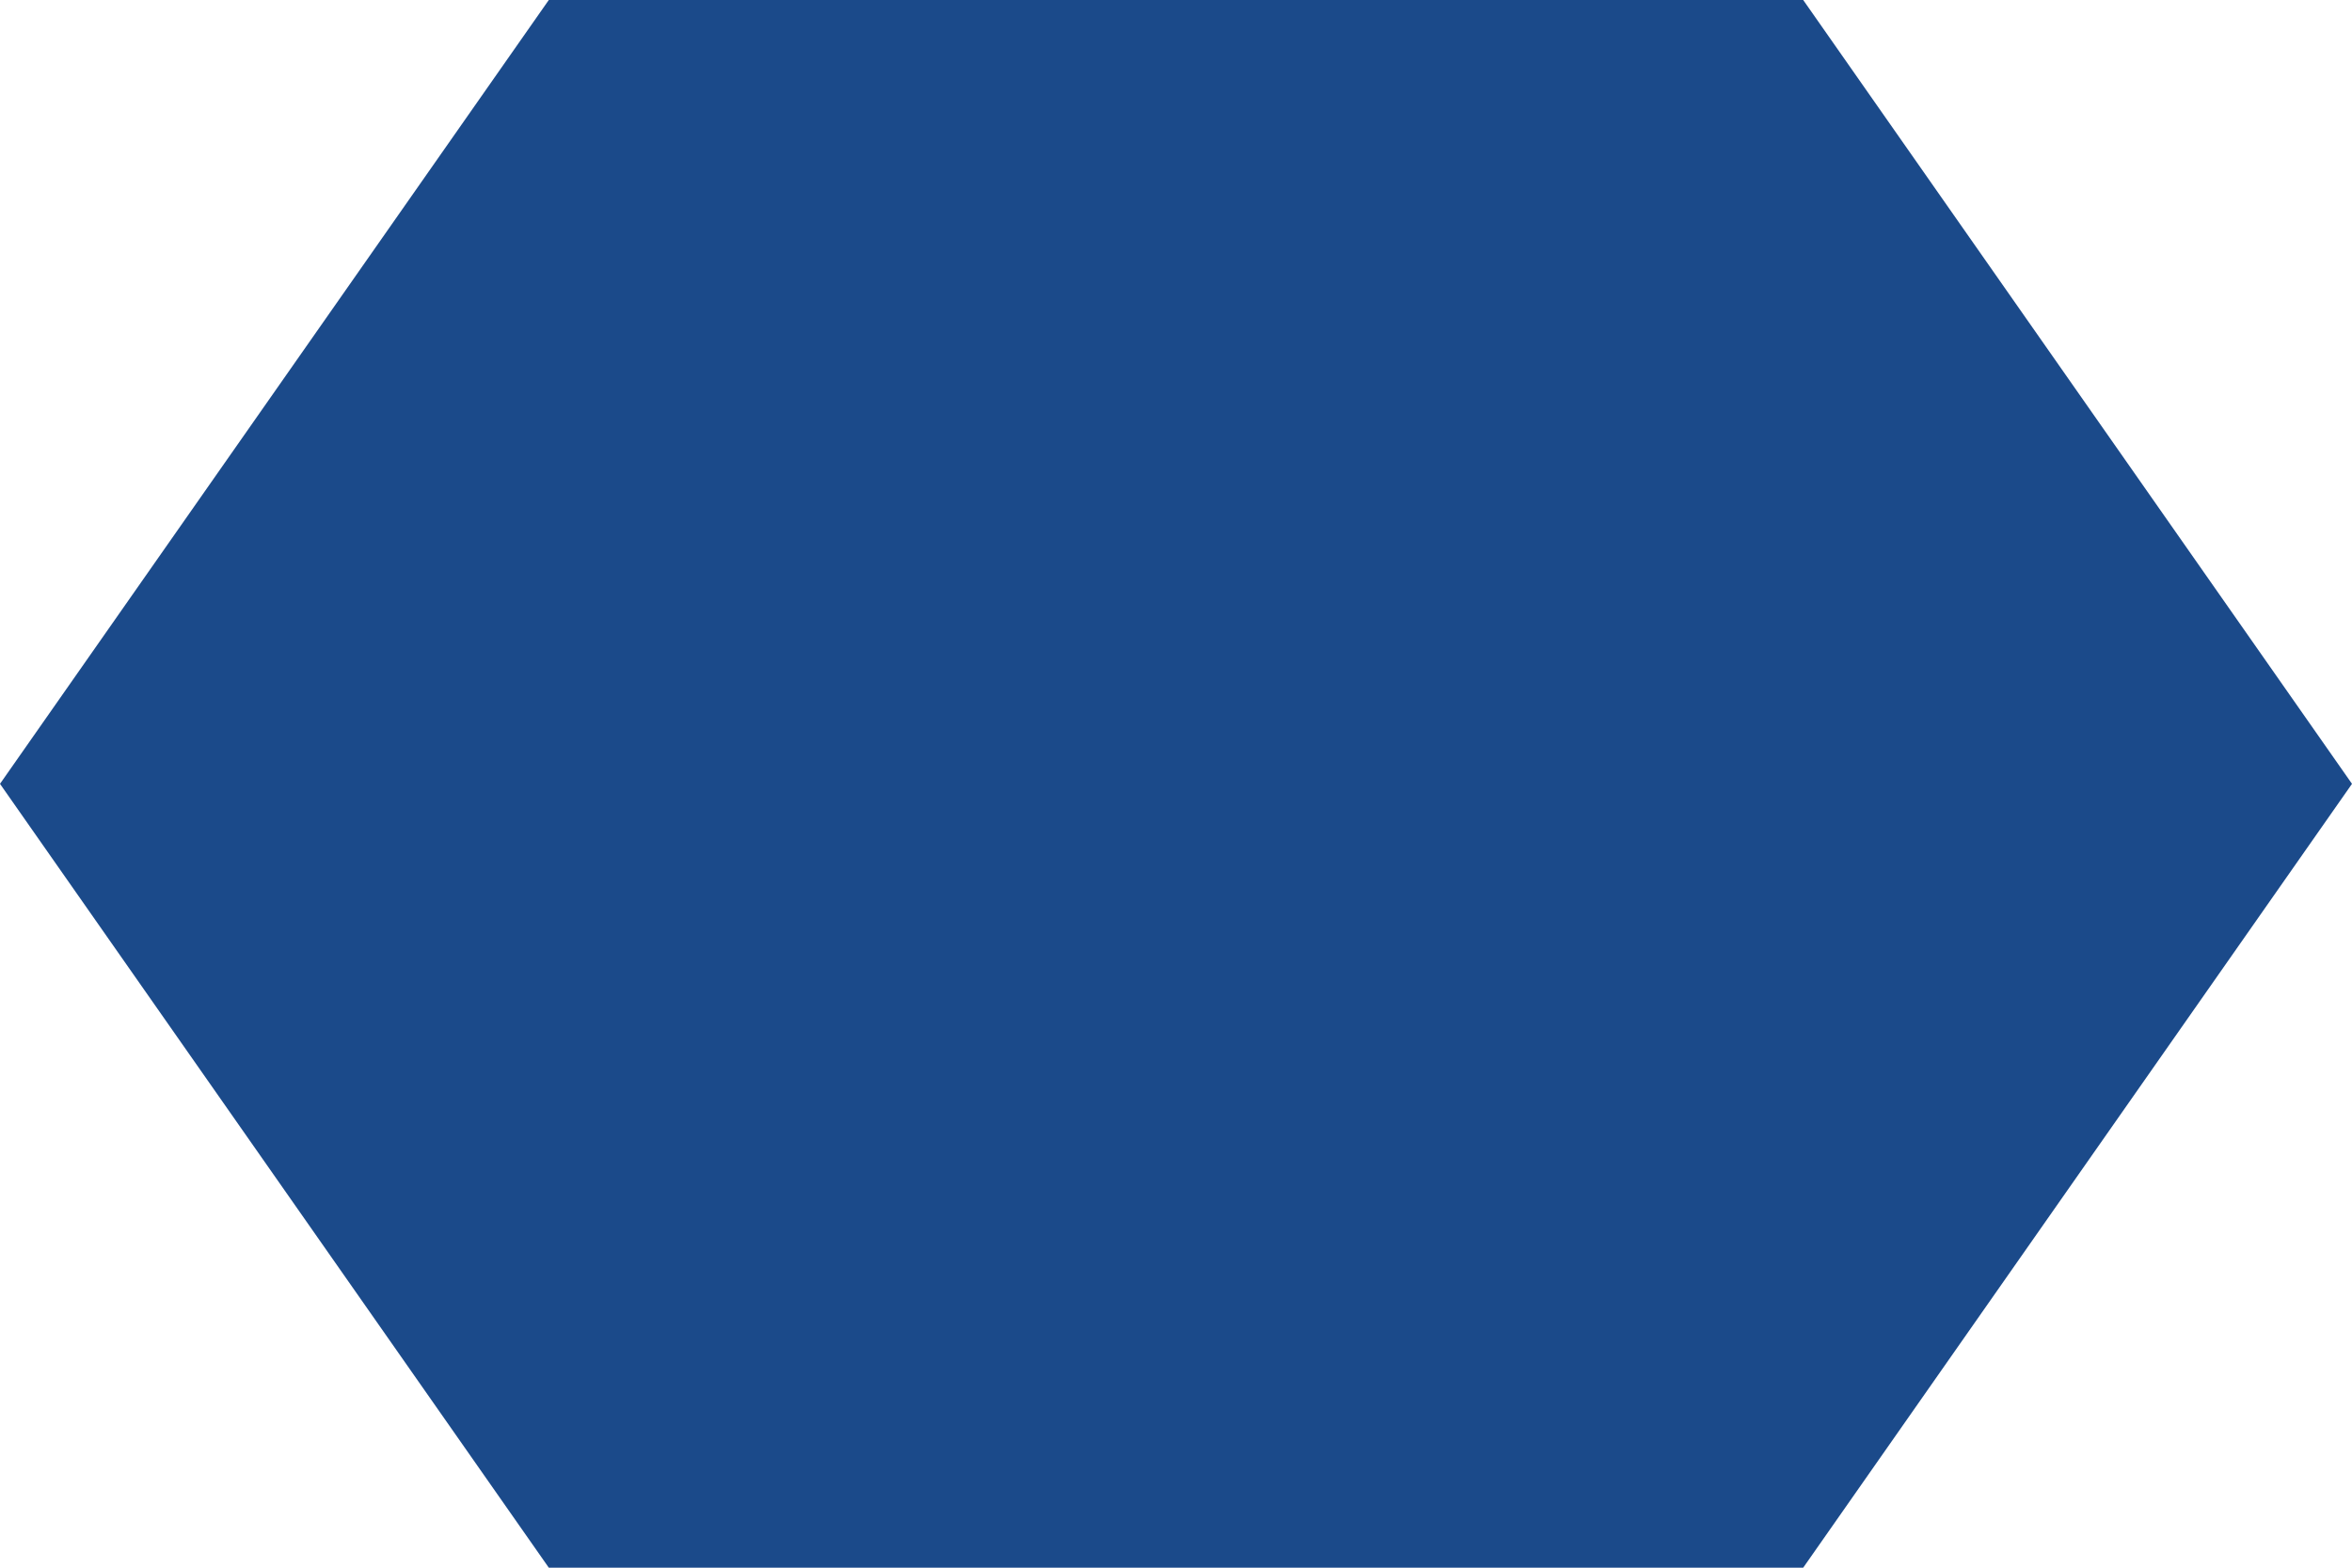 <svg xmlns="http://www.w3.org/2000/svg" width="30" height="20" viewBox="0 0 30 20">
<defs>
    <style>
      .cls-1 {
        fill: #1b4a8a;
        fill-rule: evenodd;
      }
    </style>
  </defs>
  <path class="cls-1" d="M37,20L30,30l7,10H53l7-10L53,20H37Z" transform="translate(-30 -20)"/>
</svg>
